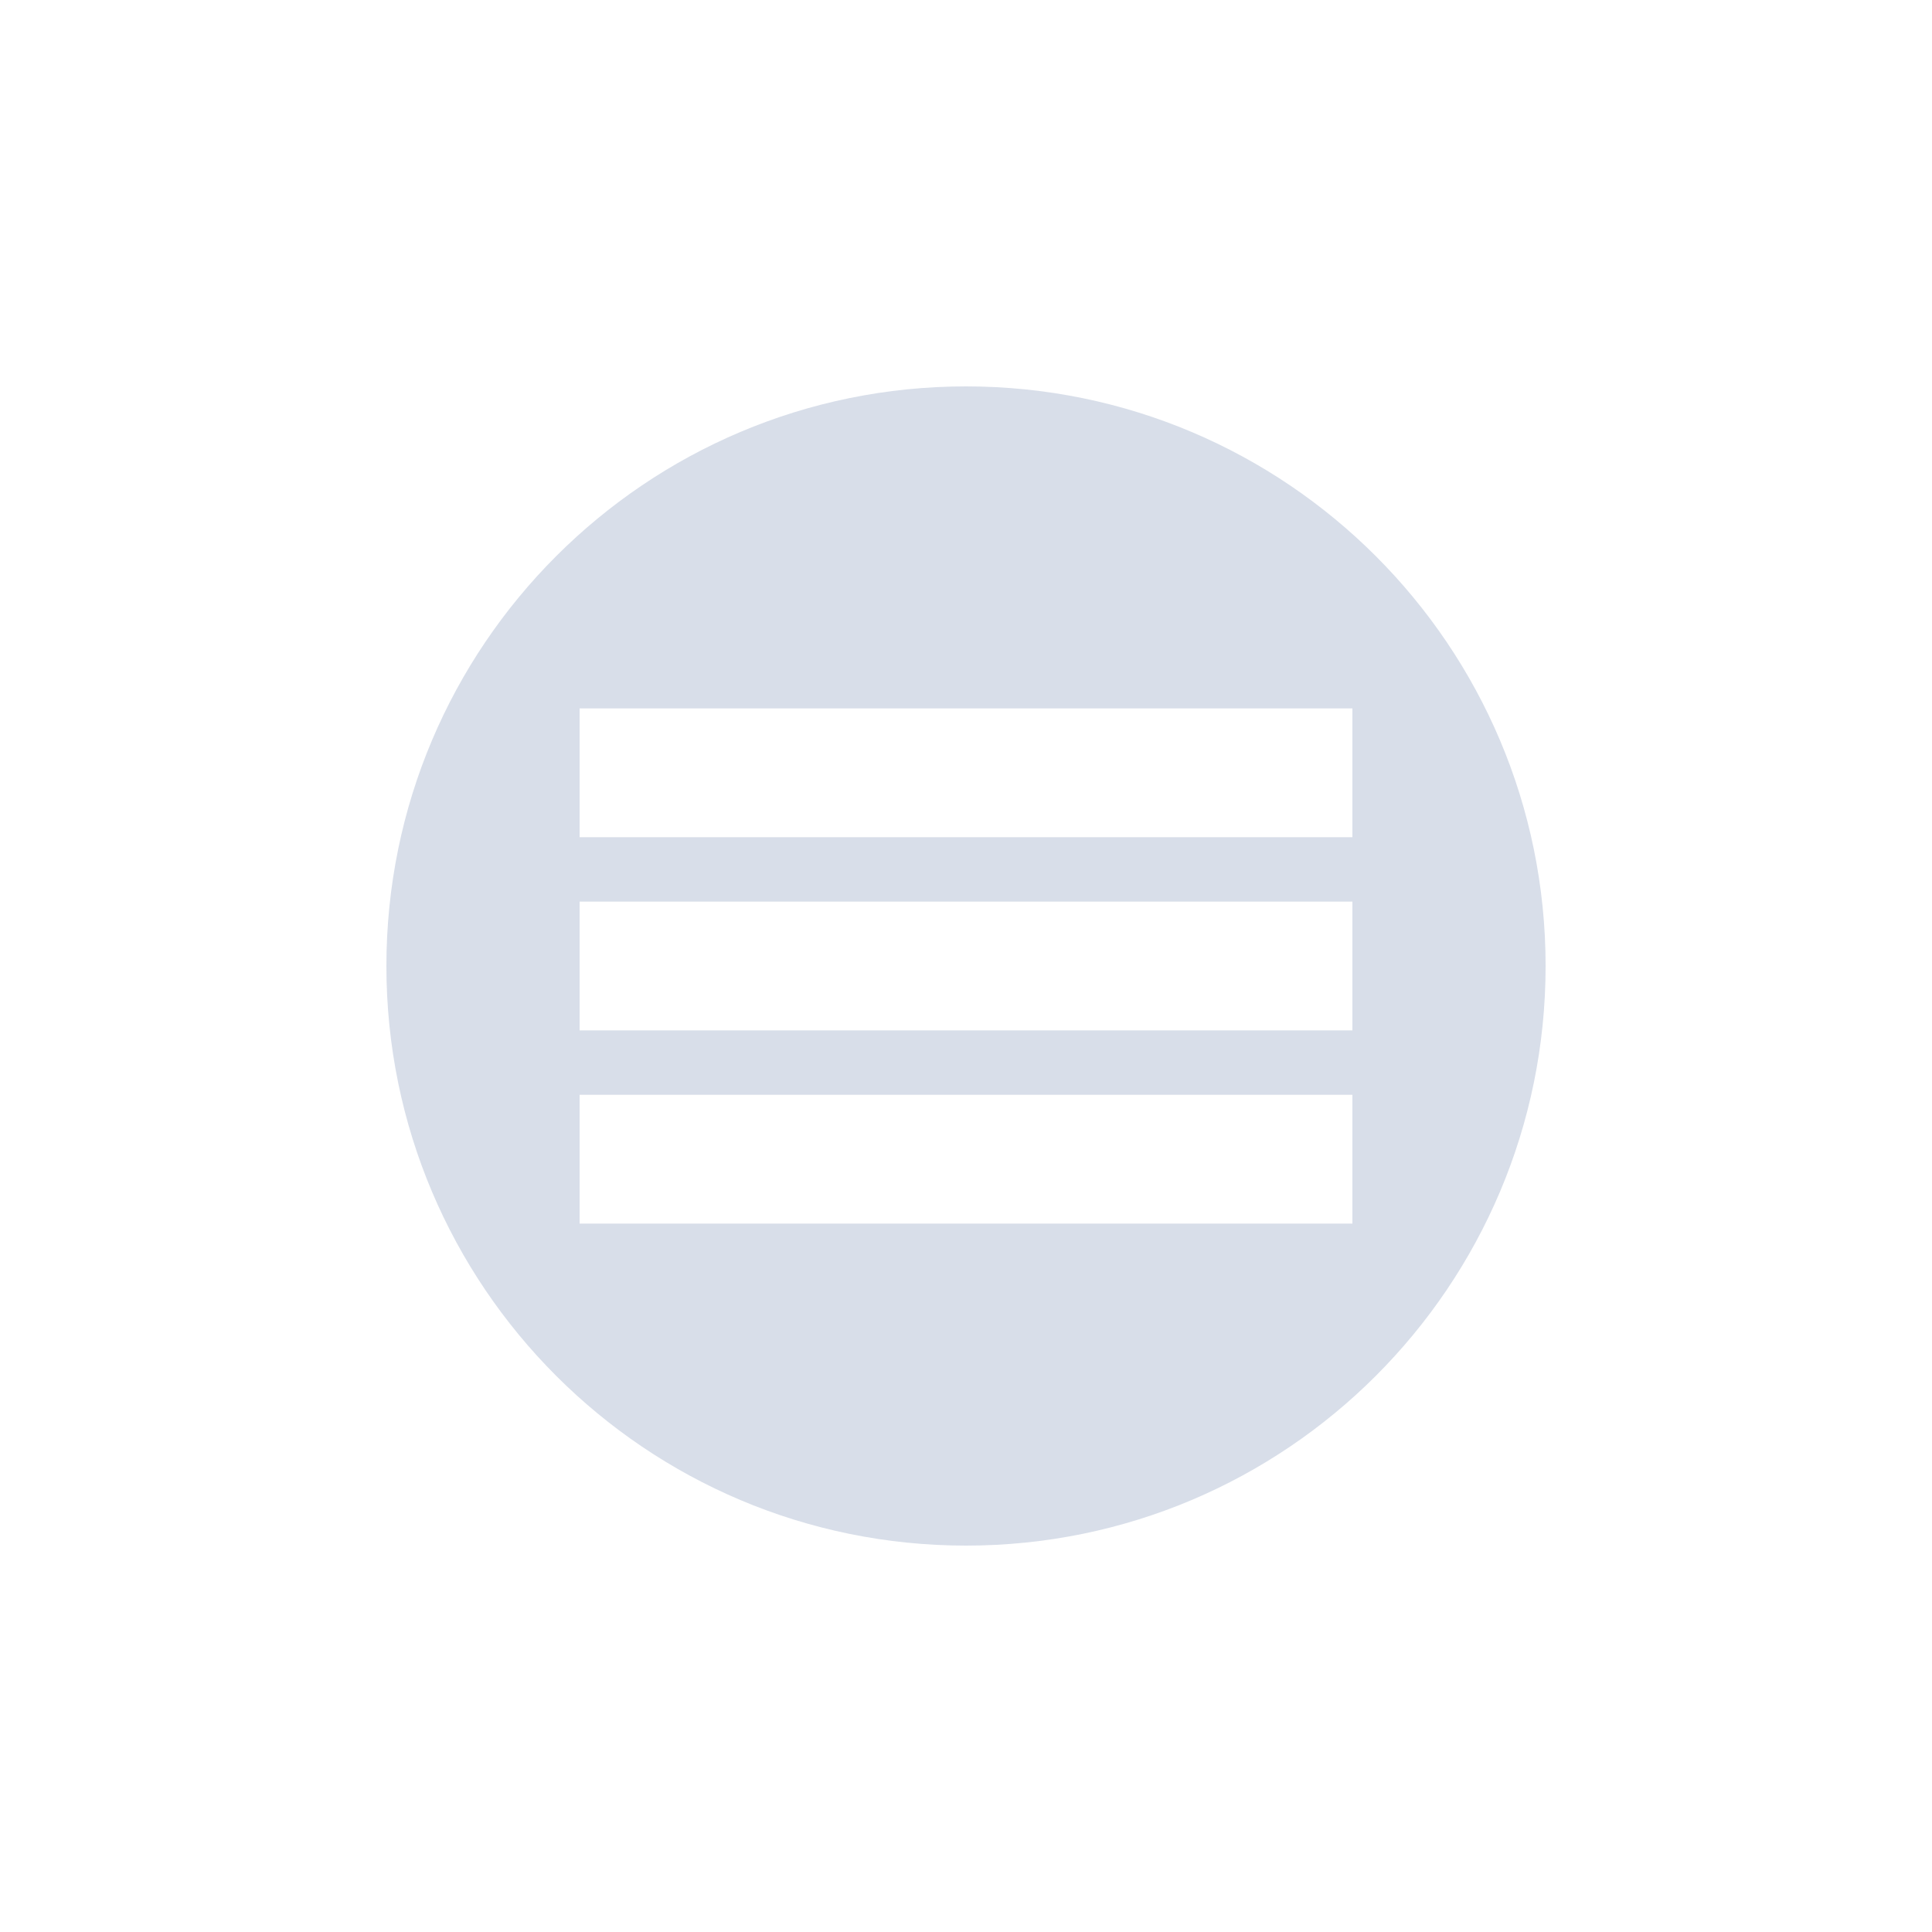 <svg xmlns="http://www.w3.org/2000/svg" viewBox="0 0 30 30"><path d="m568.72 581.12c-4.971 0-9 4.03-9 9 0 4.971 4.03 9 9 9 4.971 0 9-4.03 9-9 0-4.971-4.03-9-9-9m-6 5h12v2h-12v-2m0 3h12v2h-12v-2m0 3h12v2h-12v-2" fill="#d8dee9" transform="translate(-553.72-575.12)"/></svg>